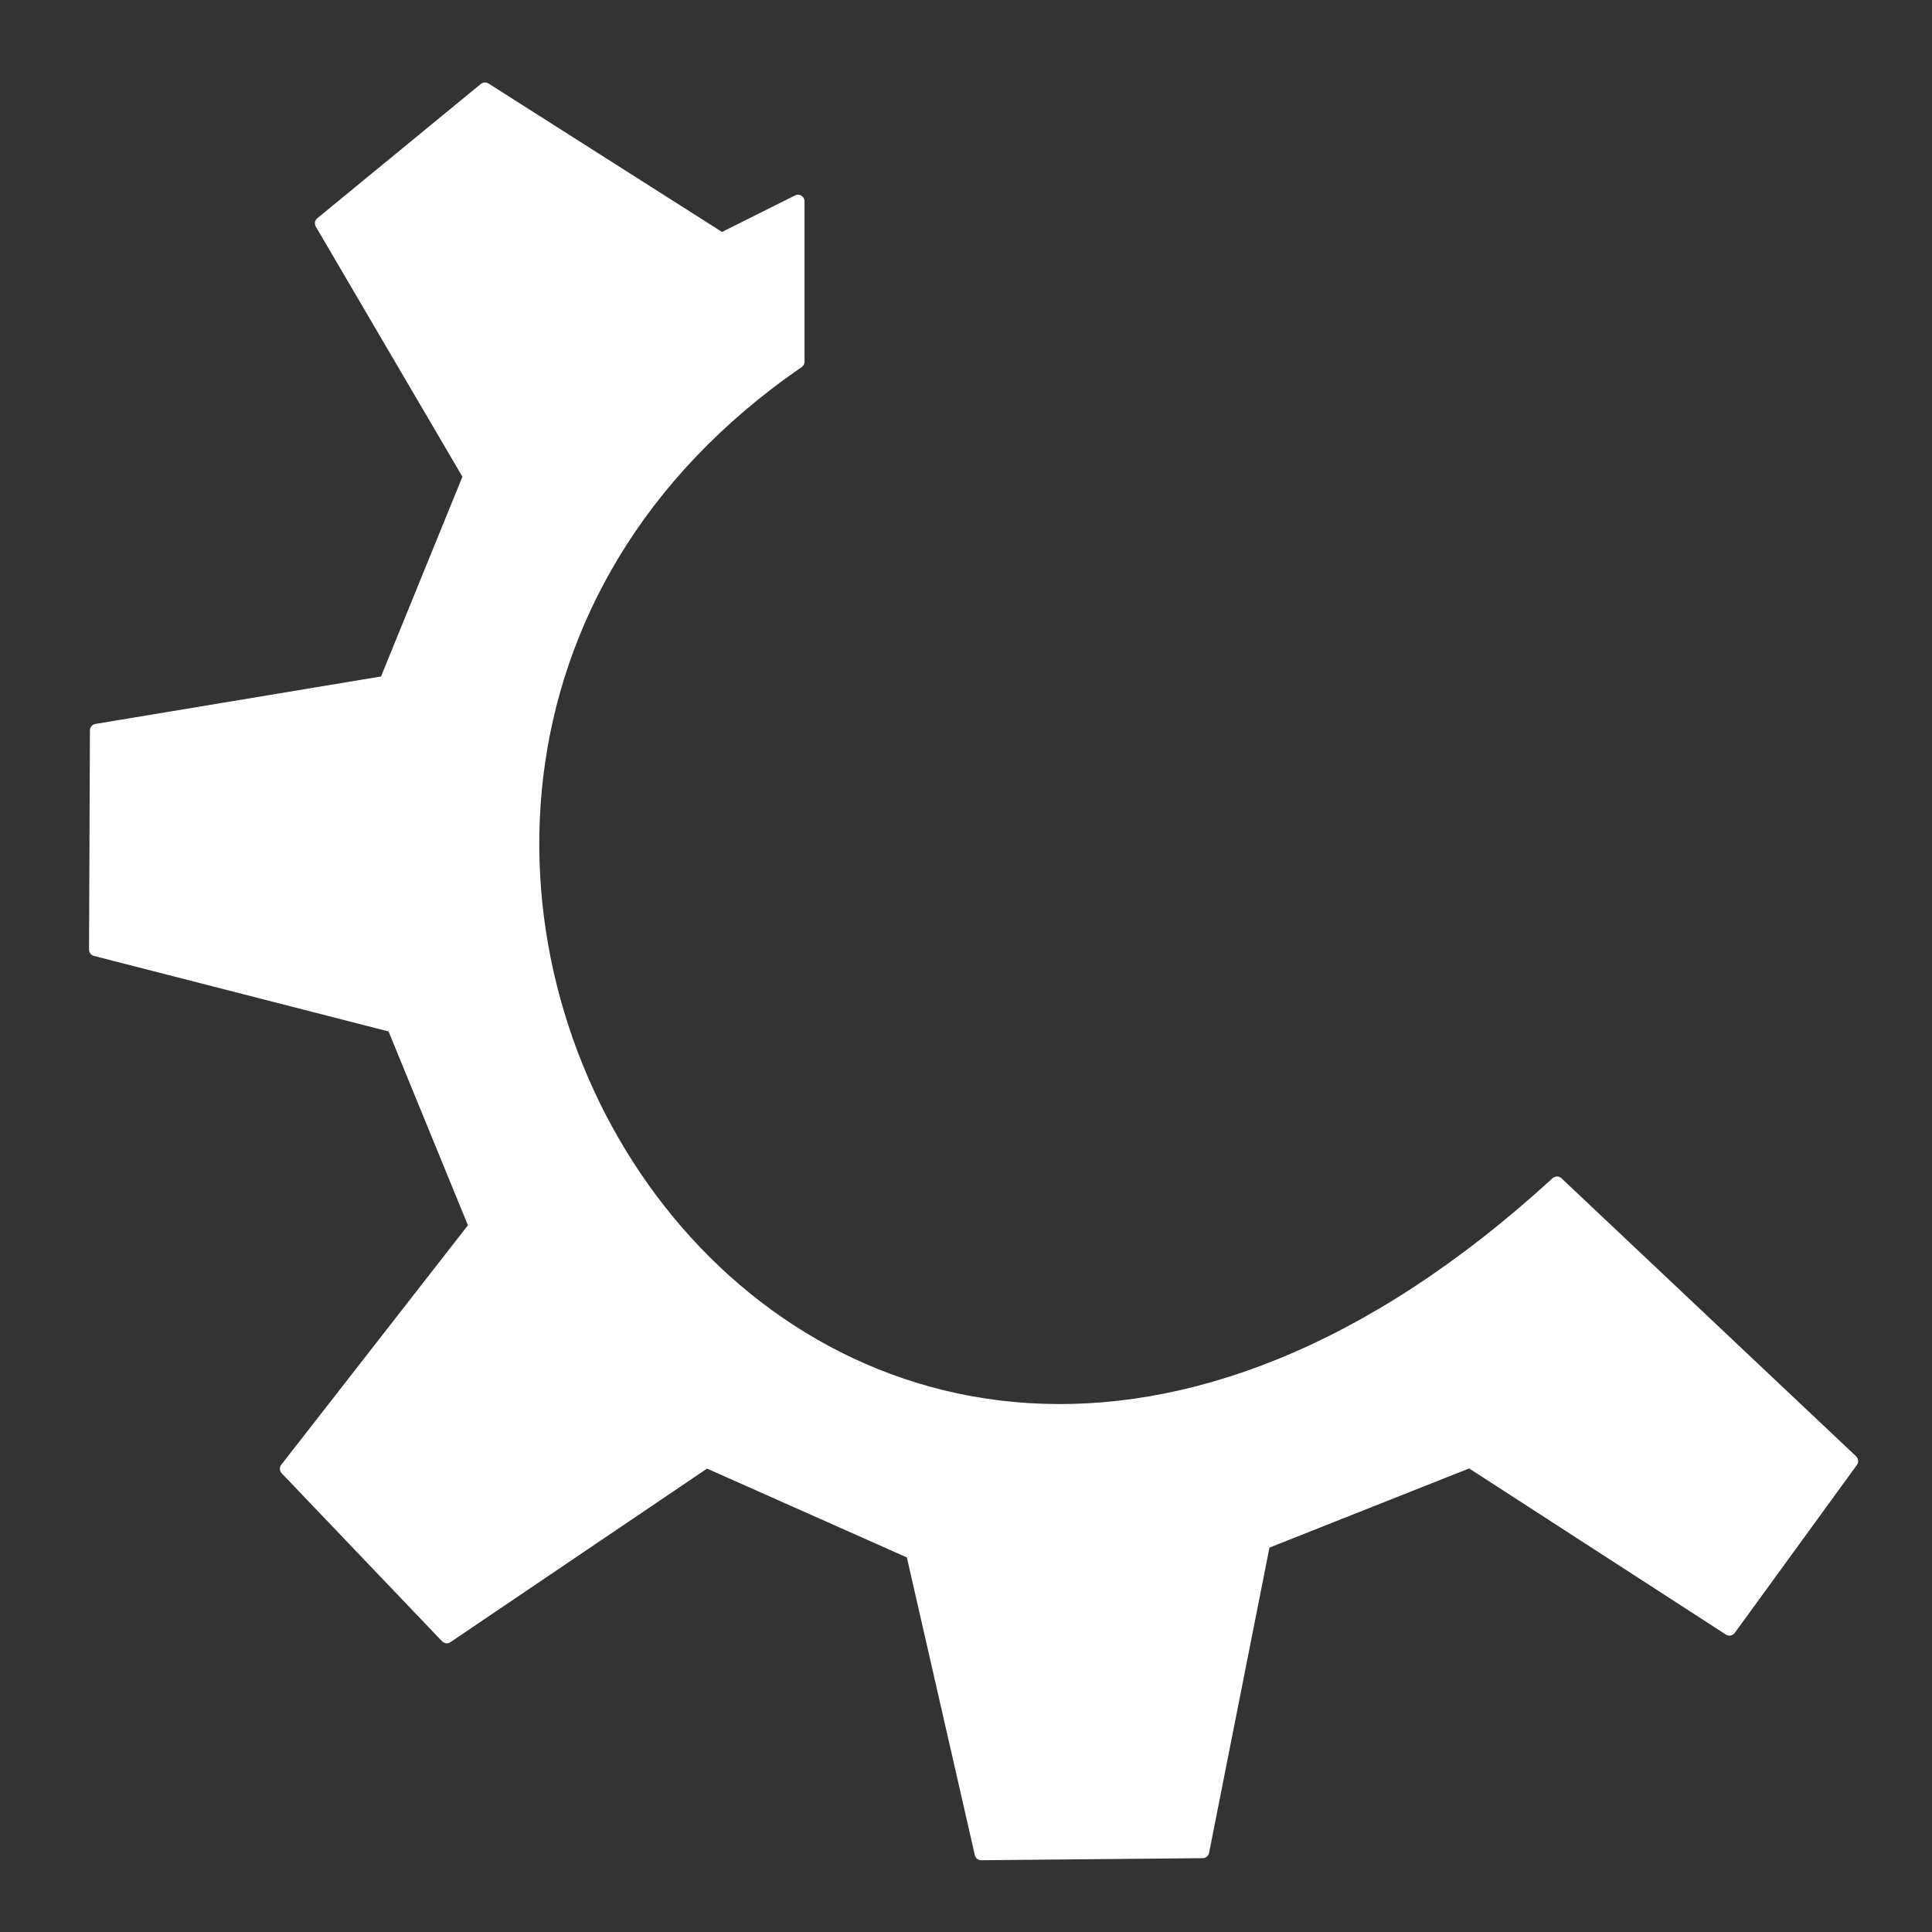 <?xml version="1.0" encoding="UTF-8" standalone="no"?>
<!DOCTYPE svg PUBLIC "-//W3C//DTD SVG 20010904//EN" "http://www.w3.org/TR/2001/REC-SVG-20010904/DTD/svg10.dtd">
<svg viewBox="0 0 60 60" xmlns="http://www.w3.org/2000/svg">
<rect x="0" y="0" width="60" height="60" fill="#333333" stroke="none"/>
<path d="m12.94,42.726 3.993,4.183 6.465-4.373 5.134,2.282 1.711,7.494 5.514-.051 1.521-7.69 5.134-2.036 6.465,4.183 3.042-4.183-7.337-6.924c-18.805,17.248-35.056-9.335-18.903-20.457l-2e-005-3.993-1.901.951-5.894-3.747-4.072,3.344 3.692,6.298-2.092,5.134-7.203,1.197-.022,5.458 7.416,1.901 2.044,4.991-4.706,6.037z" fill="#fff" fill-rule="evenodd" stroke="#fff" stroke-linecap="round" stroke-linejoin="round" stroke-width=".327" transform="matrix(1.247,0,0,1.247,-7.24,-7.666)"/>
</svg>
